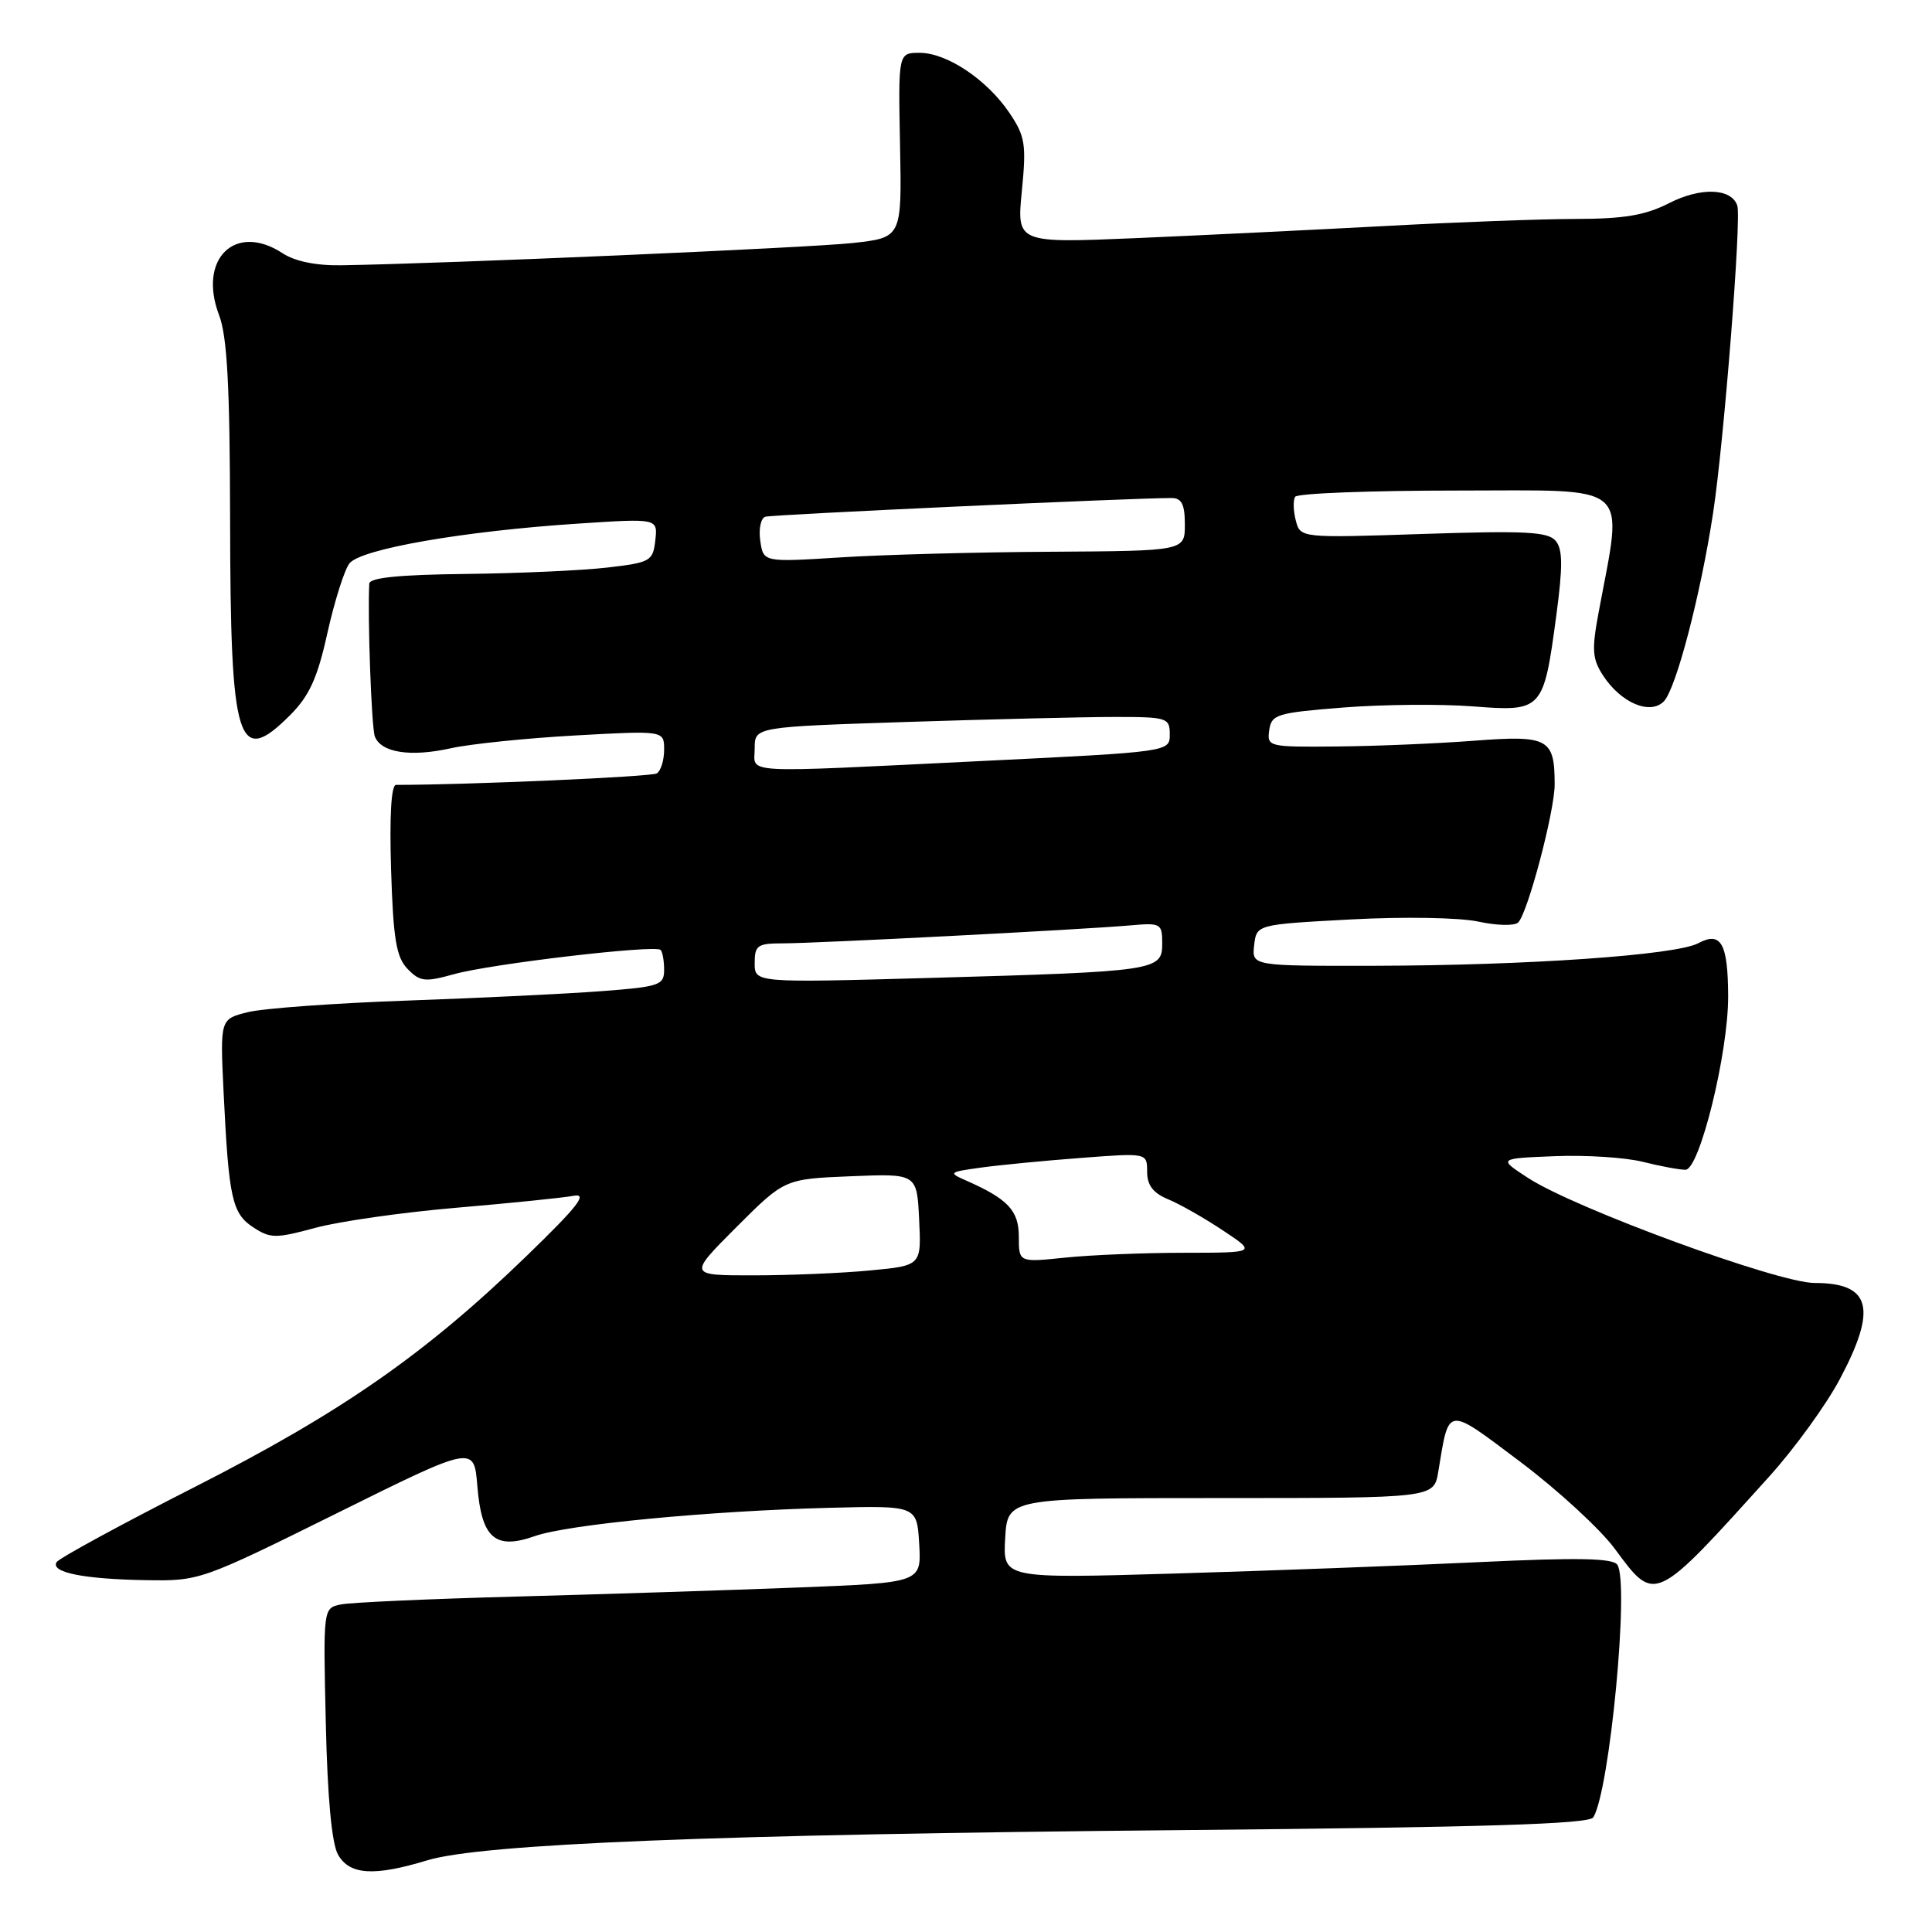 <?xml version="1.0" encoding="UTF-8" standalone="no"?>
<!DOCTYPE svg PUBLIC "-//W3C//DTD SVG 1.1//EN" "http://www.w3.org/Graphics/SVG/1.1/DTD/svg11.dtd" >
<svg xmlns="http://www.w3.org/2000/svg" xmlns:xlink="http://www.w3.org/1999/xlink" version="1.1" viewBox="0 0 256 256">
 <g >
 <path fill="currentColor"
d=" M 56.59 246.51 C 63.81 244.31 94.82 243.07 156.44 242.50 C 196.68 242.13 210.57 241.70 211.12 240.81 C 213.30 237.28 215.93 209.64 214.30 207.33 C 213.69 206.46 209.03 206.37 195.99 206.99 C 186.37 207.45 168.24 208.13 155.69 208.50 C 132.89 209.17 132.89 209.17 133.19 203.84 C 133.50 198.50 133.50 198.50 161.75 198.50 C 190.00 198.50 190.00 198.50 190.58 195.00 C 192.04 186.20 191.54 186.26 201.50 193.74 C 206.44 197.46 212.07 202.64 213.99 205.25 C 219.34 212.50 219.16 212.58 234.50 195.57 C 237.80 191.91 241.96 186.17 243.75 182.81 C 248.79 173.35 247.92 170.00 240.44 170.00 C 235.62 170.00 208.74 160.15 202.50 156.10 C 198.50 153.50 198.50 153.50 206.00 153.20 C 210.12 153.03 215.39 153.37 217.69 153.95 C 220.00 154.53 222.53 155.00 223.33 155.00 C 225.20 155.00 229.01 139.54 228.99 132.00 C 228.96 124.99 228.05 123.37 225.03 124.98 C 222.09 126.56 202.39 127.93 182.18 127.97 C 165.87 128.00 165.87 128.00 166.18 125.25 C 166.50 122.50 166.50 122.50 179.00 121.83 C 186.07 121.45 193.42 121.58 195.91 122.12 C 198.34 122.65 200.70 122.70 201.17 122.23 C 202.44 120.96 206.00 107.49 206.00 103.95 C 206.00 97.85 205.18 97.40 195.34 98.15 C 190.48 98.52 182.31 98.87 177.18 98.91 C 168.07 99.00 167.87 98.95 168.18 96.75 C 168.48 94.66 169.17 94.45 178.00 93.75 C 183.22 93.34 190.95 93.27 195.16 93.60 C 204.39 94.31 204.53 94.16 206.22 81.54 C 207.09 75.04 207.07 72.79 206.14 71.67 C 205.13 70.46 202.16 70.30 188.62 70.75 C 172.31 71.29 172.31 71.29 171.70 68.97 C 171.37 67.70 171.33 66.28 171.61 65.83 C 171.89 65.37 181.58 65.00 193.15 65.00 C 216.61 65.00 215.07 63.66 211.81 81.23 C 210.90 86.12 210.99 87.34 212.43 89.53 C 214.80 93.15 218.66 94.78 220.47 92.93 C 222.08 91.28 225.33 78.87 226.99 68.00 C 228.43 58.57 230.77 28.93 230.20 27.24 C 229.42 24.92 225.35 24.78 221.16 26.92 C 218.01 28.53 215.19 29.00 208.79 29.01 C 204.23 29.02 192.85 29.44 183.50 29.95 C 174.15 30.45 159.35 31.17 150.61 31.55 C 134.72 32.22 134.72 32.22 135.40 25.32 C 136.01 19.12 135.84 18.06 133.77 14.98 C 130.79 10.56 125.48 7.00 121.86 7.00 C 119.02 7.00 119.02 7.00 119.26 19.24 C 119.50 31.48 119.50 31.48 113.00 32.20 C 107.25 32.83 59.17 34.93 45.25 35.15 C 41.90 35.21 39.08 34.63 37.45 33.56 C 31.17 29.44 26.19 34.30 29.03 41.76 C 30.11 44.60 30.46 51.18 30.49 69.00 C 30.53 98.63 31.49 101.72 38.45 94.75 C 40.99 92.20 42.06 89.86 43.38 83.89 C 44.31 79.71 45.62 75.56 46.29 74.67 C 47.73 72.75 61.47 70.36 76.76 69.37 C 87.16 68.69 87.16 68.69 86.83 71.60 C 86.52 74.35 86.19 74.54 80.50 75.20 C 77.20 75.59 68.76 75.97 61.75 76.05 C 52.90 76.15 48.98 76.54 48.93 77.34 C 48.69 81.68 49.22 96.42 49.67 97.59 C 50.49 99.73 54.39 100.34 59.73 99.15 C 62.35 98.57 69.79 97.81 76.25 97.45 C 88.00 96.80 88.00 96.80 88.00 99.34 C 88.00 100.74 87.56 102.15 87.03 102.48 C 86.30 102.93 62.02 104.00 52.48 104.00 C 51.84 104.00 51.60 108.07 51.82 115.25 C 52.11 124.48 52.51 126.84 54.01 128.39 C 55.65 130.08 56.30 130.16 60.17 129.08 C 65.09 127.71 86.82 125.16 87.53 125.87 C 87.79 126.12 88.00 127.32 88.00 128.52 C 88.00 130.54 87.37 130.75 79.75 131.33 C 75.21 131.68 63.62 132.24 54.00 132.58 C 44.38 132.92 34.85 133.61 32.83 134.12 C 29.16 135.03 29.16 135.03 29.63 144.77 C 30.31 158.80 30.75 160.79 33.56 162.63 C 35.82 164.11 36.53 164.12 41.77 162.70 C 44.92 161.84 53.35 160.64 60.50 160.03 C 67.65 159.42 74.62 158.71 76.00 158.45 C 77.94 158.08 76.57 159.84 69.87 166.33 C 56.37 179.41 45.31 187.11 25.79 197.04 C 16.06 201.99 7.82 206.47 7.50 206.99 C 6.66 208.35 11.07 209.24 19.33 209.38 C 26.44 209.50 26.65 209.42 44.66 200.50 C 62.81 191.50 62.81 191.50 63.25 196.90 C 63.81 203.84 65.61 205.40 70.87 203.54 C 75.28 201.99 93.98 200.20 110.00 199.79 C 121.50 199.50 121.50 199.50 121.80 204.61 C 122.09 209.71 122.09 209.71 105.80 210.35 C 96.83 210.70 80.05 211.24 68.50 211.55 C 56.95 211.86 46.45 212.33 45.16 212.60 C 42.82 213.08 42.82 213.08 43.17 228.29 C 43.39 238.20 43.96 244.28 44.79 245.75 C 46.32 248.44 49.55 248.65 56.59 246.51 Z  M 97.57 162.61 C 103.96 156.22 103.96 156.22 112.73 155.86 C 121.50 155.50 121.50 155.50 121.79 161.60 C 122.09 167.70 122.09 167.70 115.29 168.34 C 111.56 168.70 104.60 168.99 99.84 168.99 C 91.19 169.00 91.19 169.00 97.57 162.61 Z  M 135.00 163.88 C 135.00 160.40 133.56 158.87 128.00 156.42 C 125.62 155.38 125.72 155.30 130.00 154.71 C 132.47 154.37 138.44 153.79 143.25 153.43 C 152.00 152.76 152.00 152.76 152.00 155.26 C 152.00 157.05 152.79 158.08 154.78 158.91 C 156.31 159.54 159.57 161.39 162.03 163.03 C 166.50 165.99 166.50 165.99 156.90 166.00 C 151.61 166.00 144.53 166.29 141.15 166.64 C 135.00 167.28 135.00 167.28 135.00 163.88 Z  M 100.00 127.62 C 100.00 125.26 100.37 125.00 103.72 125.00 C 108.09 125.00 143.58 123.17 149.75 122.62 C 153.82 122.26 154.00 122.36 154.00 125.03 C 154.00 128.62 153.29 128.73 123.25 129.58 C 100.00 130.23 100.00 130.23 100.00 127.62 Z  M 100.00 99.16 C 100.00 96.32 100.00 96.32 120.25 95.66 C 131.39 95.30 143.76 95.00 147.75 95.00 C 154.66 95.00 155.00 95.11 155.00 97.31 C 155.00 99.62 155.00 99.62 130.25 100.83 C 97.41 102.43 100.00 102.58 100.00 99.16 Z  M 100.74 71.66 C 100.51 70.09 100.81 68.66 101.41 68.47 C 102.34 68.18 150.20 65.98 155.25 65.99 C 156.58 66.00 157.00 66.84 157.00 69.50 C 157.00 73.00 157.00 73.00 139.25 73.11 C 129.49 73.16 116.92 73.50 111.33 73.86 C 101.15 74.50 101.15 74.50 100.74 71.66 Z "/>
</g>
</svg>